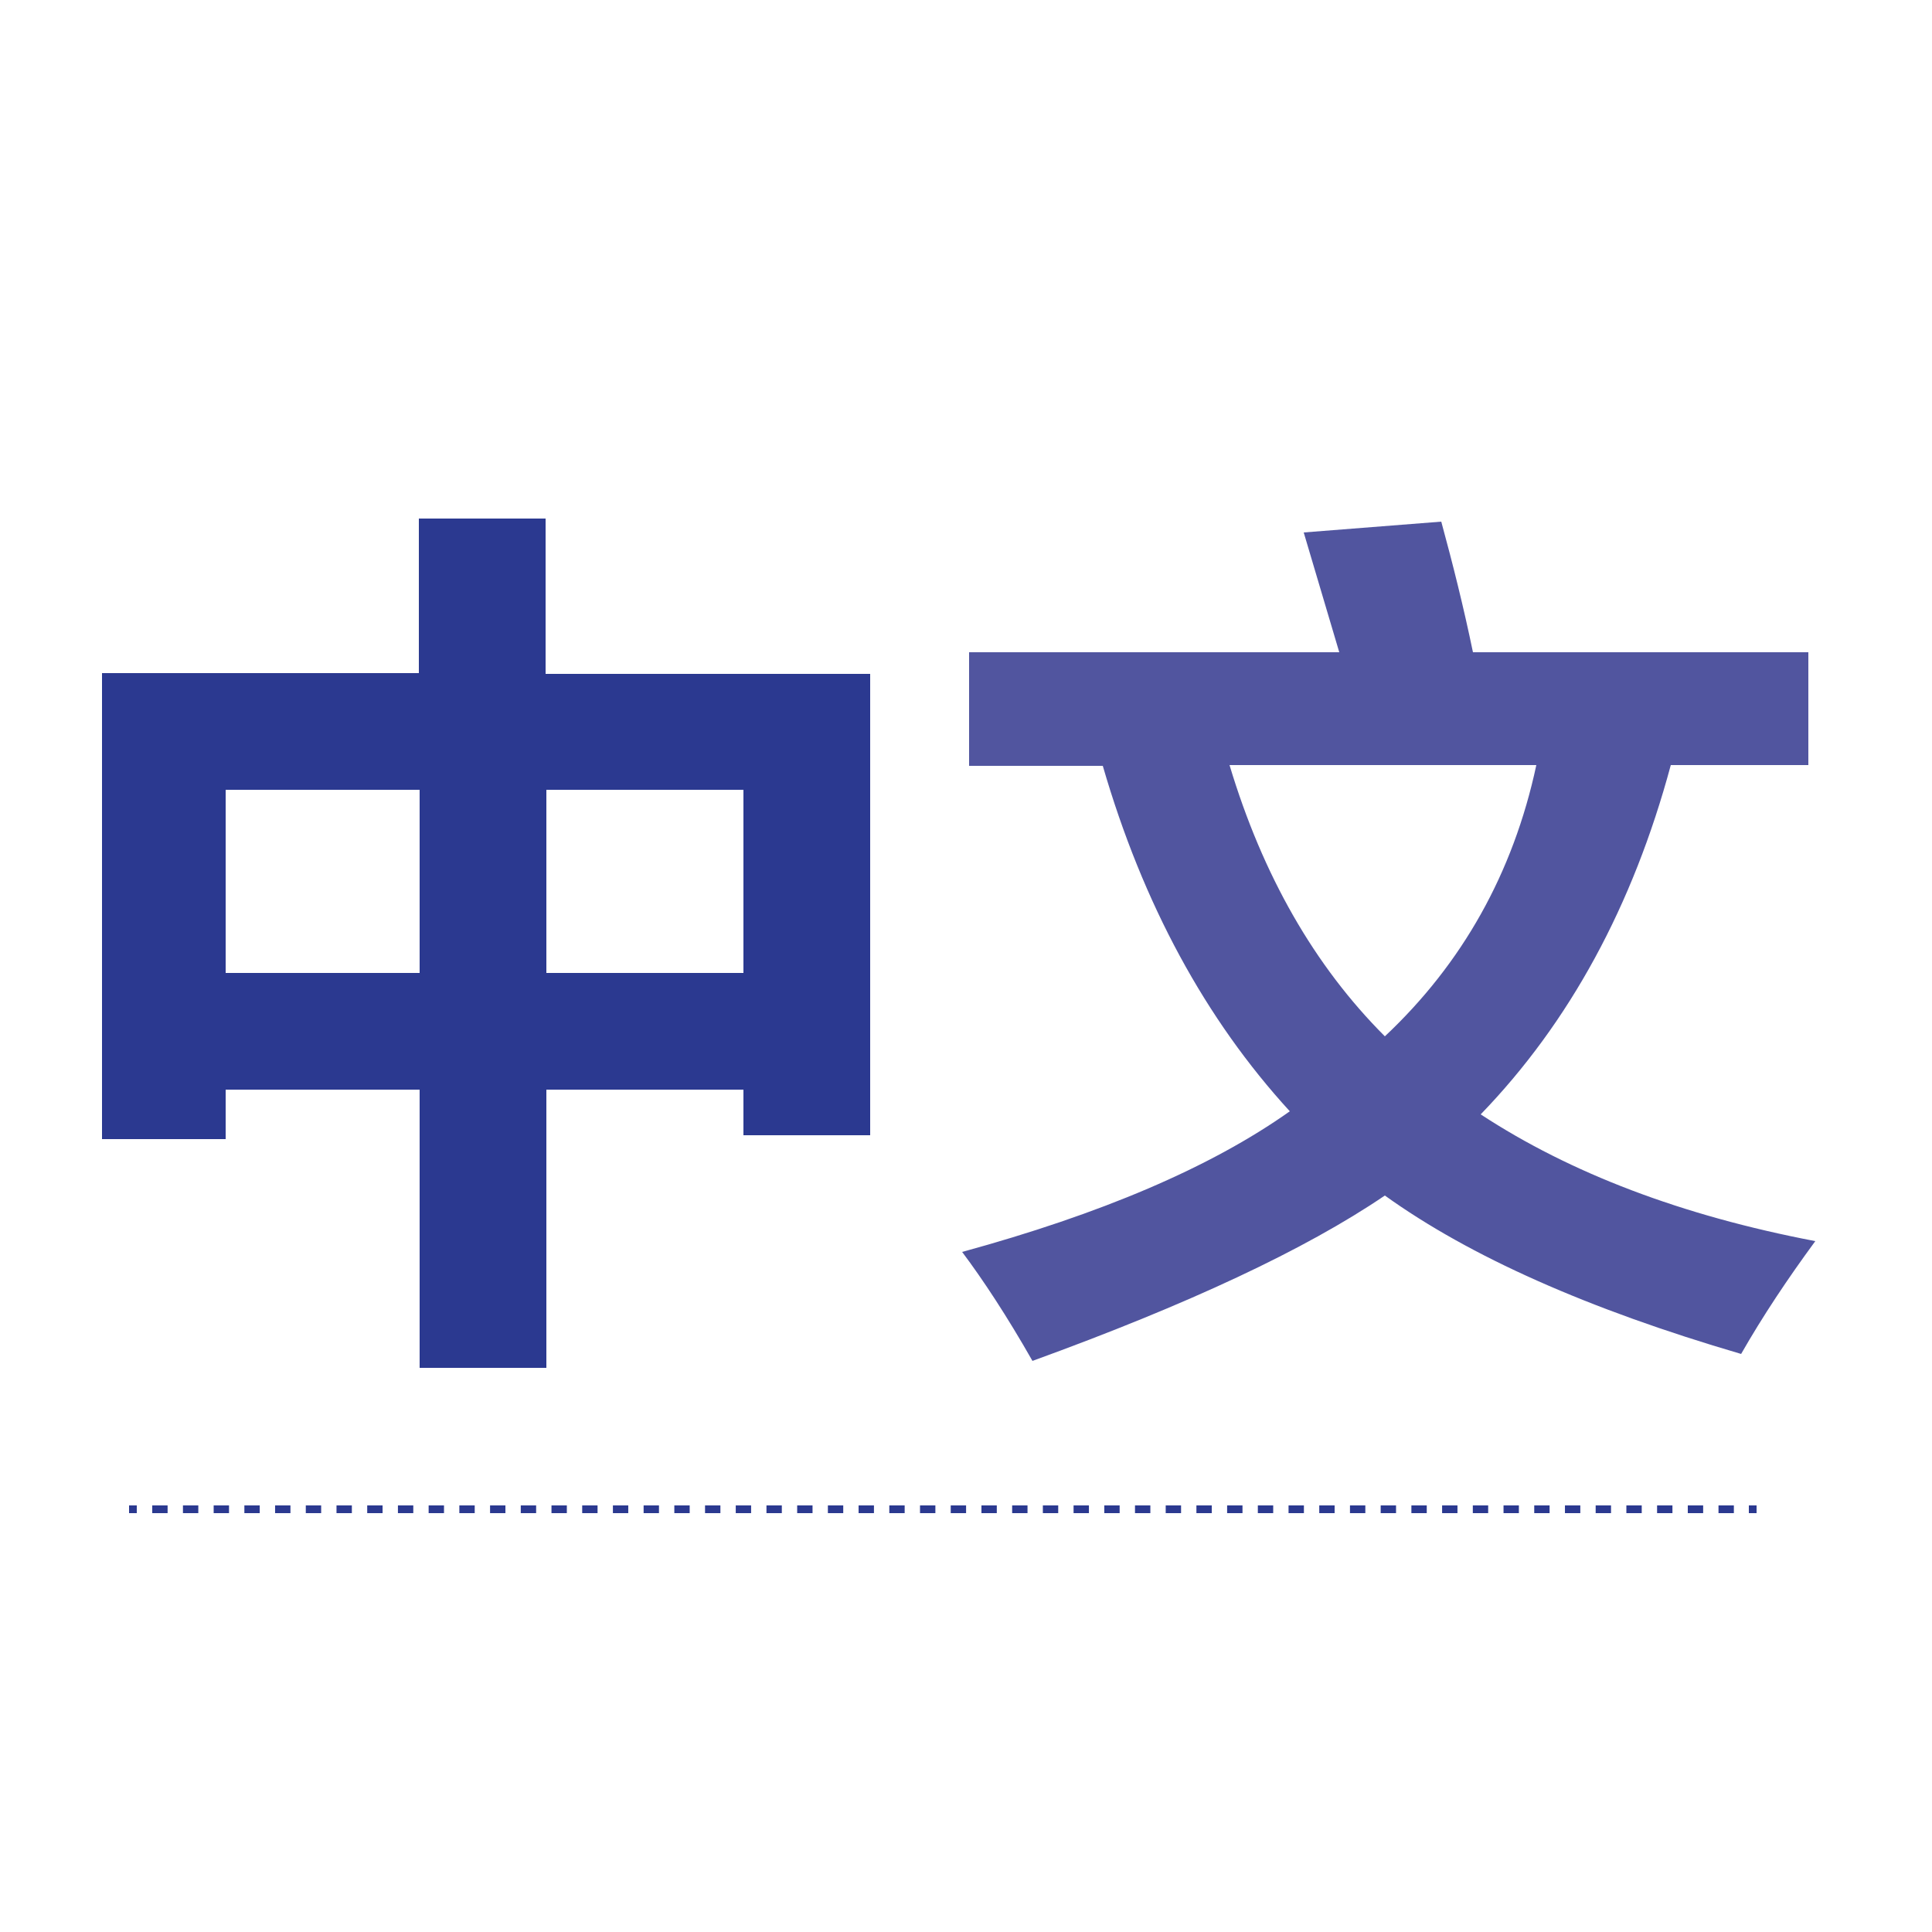 <?xml version="1.0" encoding="utf-8"?>
<!-- Generator: Adobe Illustrator 18.0.0, SVG Export Plug-In . SVG Version: 6.00 Build 0)  -->
<svg version="1.1" id="Layer_1" xmlns="http://www.w3.org/2000/svg" xmlns:xlink="http://www.w3.org/1999/xlink" x="0px" y="0px"
	 viewBox="0 0 250 250" enable-background="new 0 0 250 250" xml:space="preserve">
<g>
	<path fill="#2B3990" d="M13.2,147.3V87.1h41V67.1h16.4v20.1h42v59.7H96.2V141H70.7v36H54.3v-36H29.2v6.4H13.2z M29.2,102.2v23.7
		h25.1v-23.7H29.2z M96.2,102.2H70.7v23.7h25.5V102.2z"/>
	<path fill="#51559F" d="M125.4,99V84.4h47.9l-4.6-15.5l17.8-1.4c1.5,5.5,2.9,11.1,4.1,16.9H234V99h-17.8
		c-4.9,18.2-13.1,33.3-24.6,45.2c11.6,7.6,26,13.1,43.3,16.4c-3.6,4.9-6.8,9.7-9.6,14.6c-19.8-5.8-35.1-12.6-46.1-20.5
		c-10.3,7-25.5,14.1-45.6,21.4c-3.3-5.8-6.4-10.5-9.1-14.1c17.9-4.9,32.1-10.9,42.4-18.2c-10.9-11.9-19-26.8-24.2-44.7H125.4z
		 M179.2,134.1c10-9.4,16.6-21.1,19.6-35.1h-39.7C163.4,113.3,170.1,125,179.2,134.1z"/>
</g>
<g>
	<g>
		<line fill="none" stroke="#2B3990" stroke-miterlimit="10" x1="16.7" y1="195.3" x2="17.7" y2="195.3"/>
		
			<line fill="none" stroke="#2B3990" stroke-miterlimit="10" stroke-dasharray="1.987,1.987" x1="19.7" y1="195.3" x2="225.3" y2="195.3"/>
		<line fill="none" stroke="#2B3990" stroke-miterlimit="10" x1="226.3" y1="195.3" x2="227.3" y2="195.3"/>
	</g>
</g>
<rect x="-125.3" y="140.7" fill="#51559F" width="70" height="70"/>
</svg>

